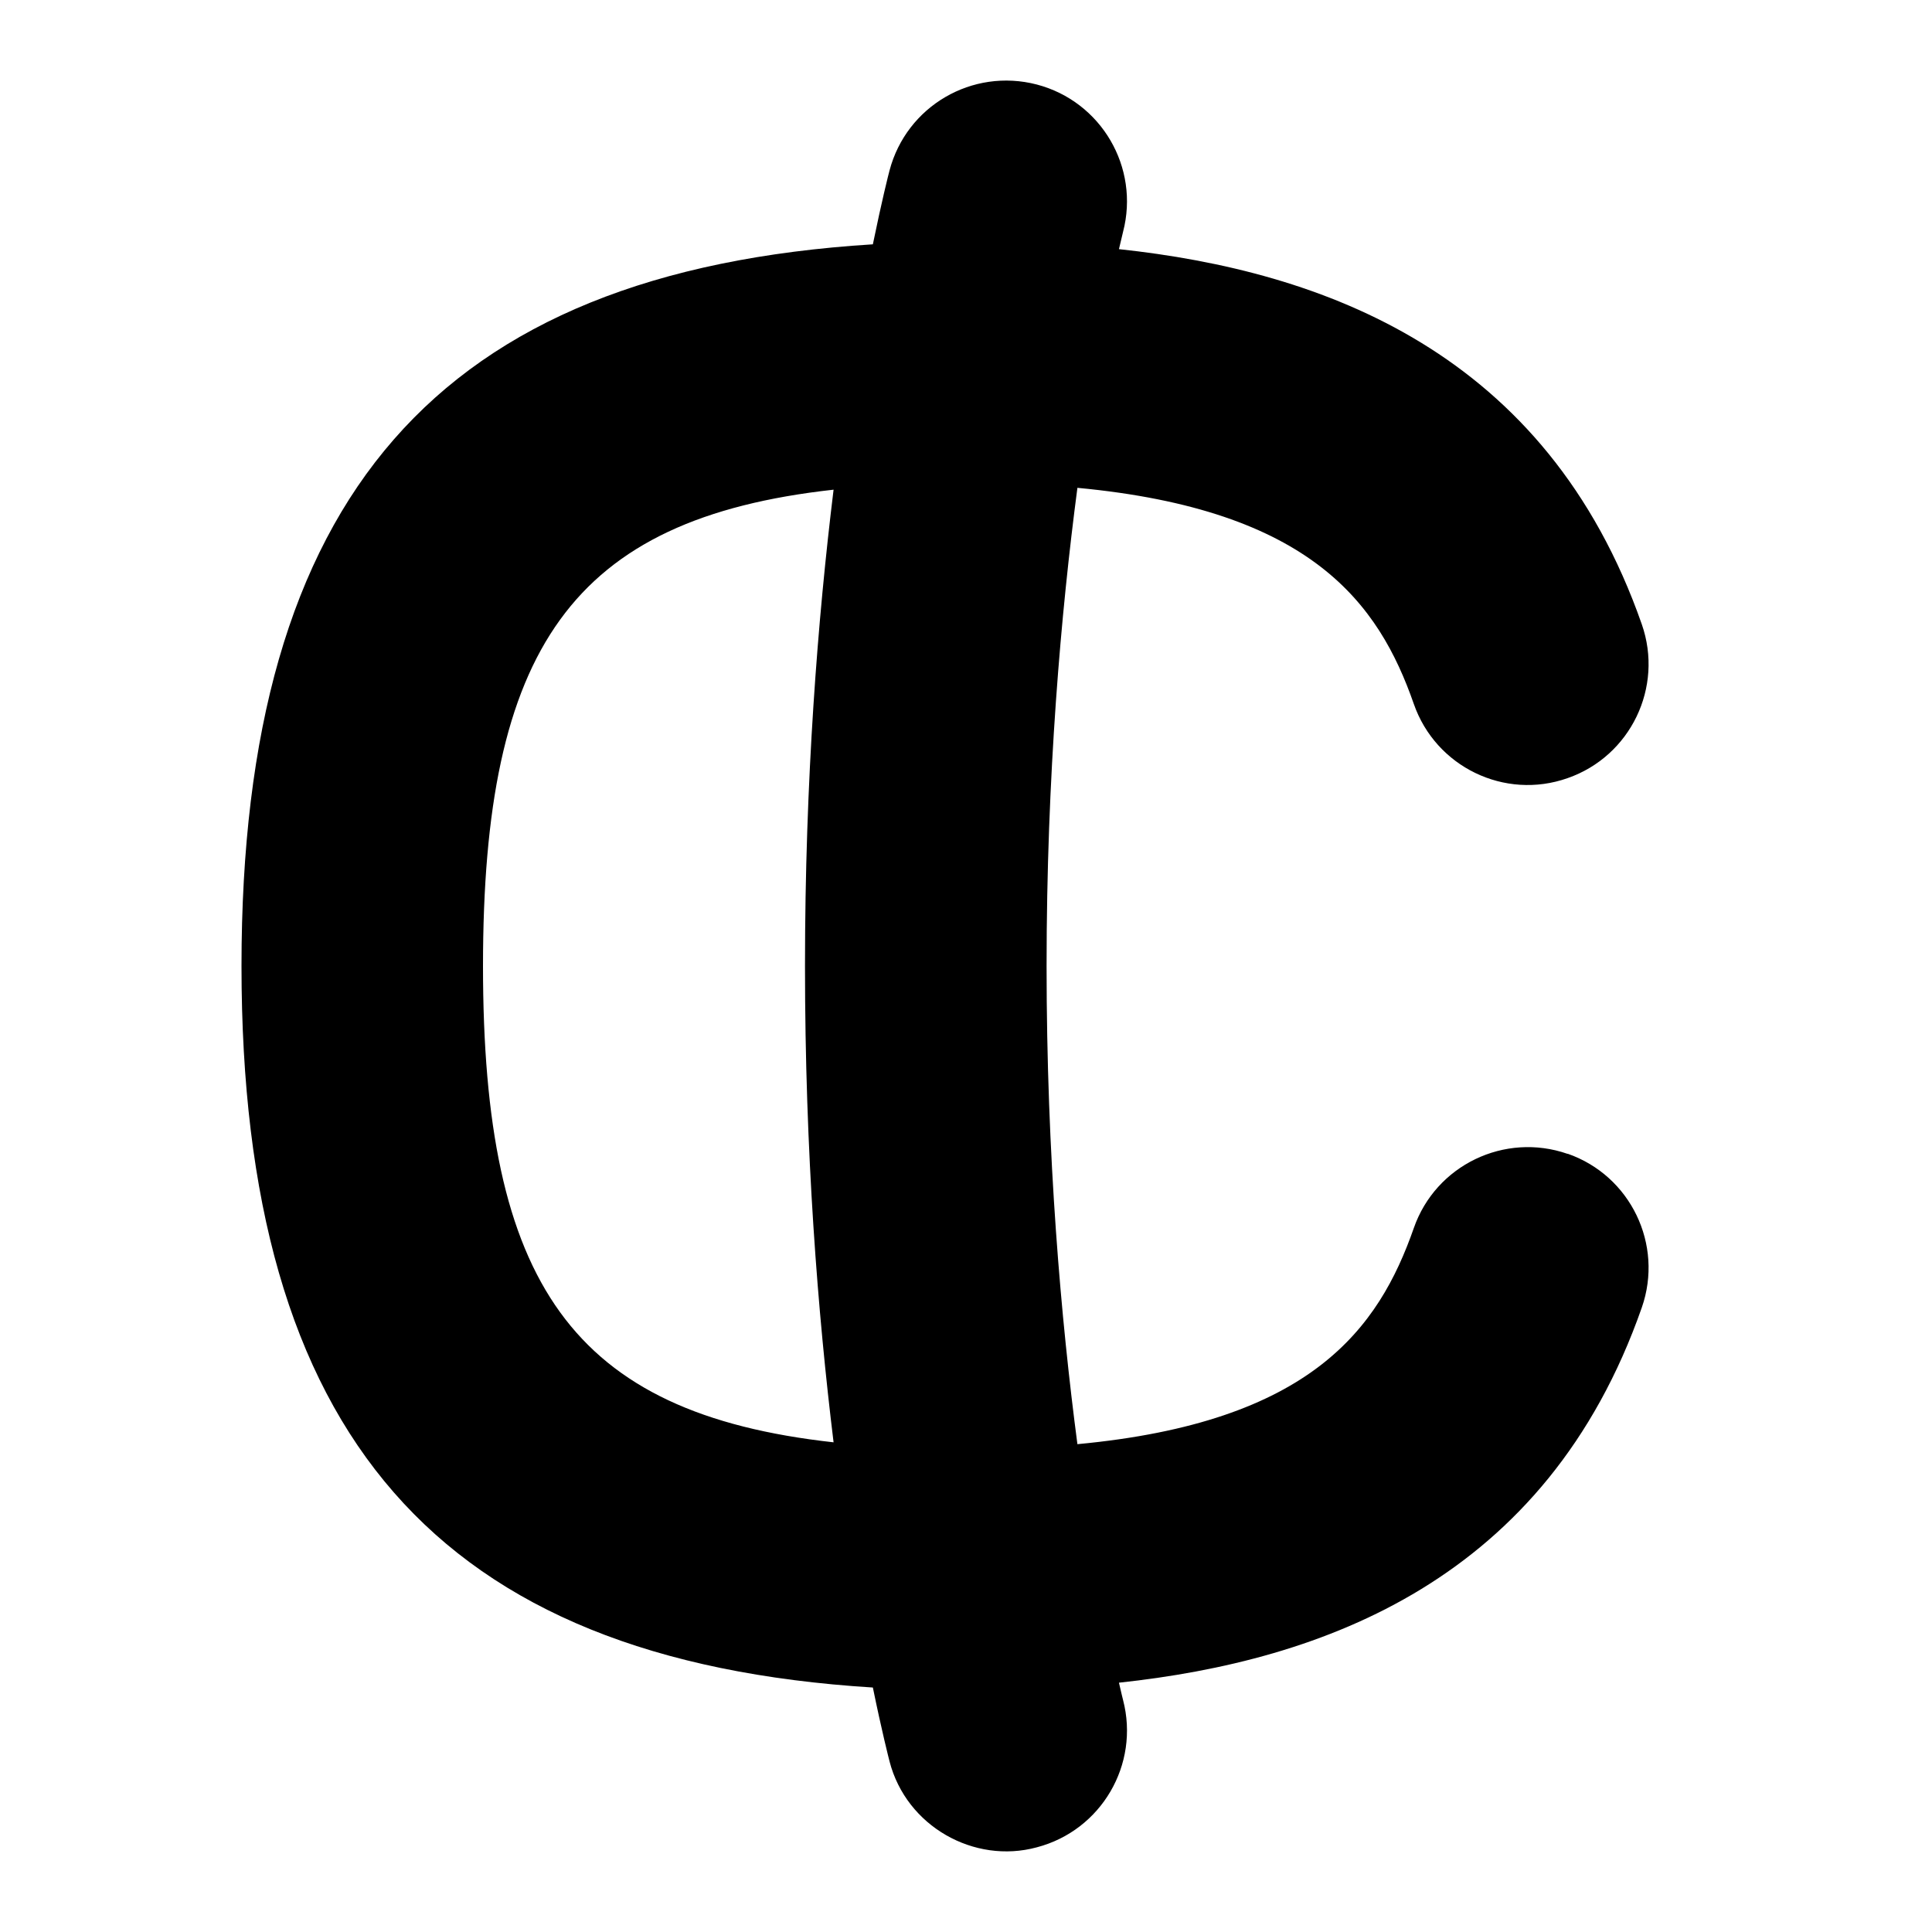 <svg id="Layer_1" viewBox="0 0 24 24" xmlns="http://www.w3.org/2000/svg" data-name="Layer 1"><path d="m19.474 14.334c-.782-.273-1.639.14-1.911.921-.436 1.247-1.27 2.413-4.179 2.685-.203-1.542-.383-3.575-.383-5.94s.18-4.398.383-5.94c2.909.273 3.744 1.438 4.179 2.685.272.781 1.128 1.198 1.911.921.782-.273 1.194-1.129.921-1.911-1.183-3.383-3.956-4.388-6.495-4.66.031-.133.05-.21.051-.215.209-.801-.271-1.62-1.071-1.83-.803-.209-1.619.268-1.83 1.068-.012.044-.094.367-.207.917-5.412.337-7.843 3.14-7.843 8.964s2.431 8.628 7.843 8.964c.113.551.196.873.207.917.208.807 1.051 1.28 1.83 1.068.801-.21 1.28-1.029 1.071-1.83-.001-.005-.021-.082-.051-.215 2.539-.272 5.312-1.277 6.495-4.66.273-.782-.139-1.638-.921-1.911zm-13.474-2.334c0-3.939 1.1-5.557 4.355-5.917-.195 1.593-.355 3.598-.355 5.917s.16 4.324.355 5.917c-3.254-.36-4.355-1.978-4.355-5.917z"/></svg>